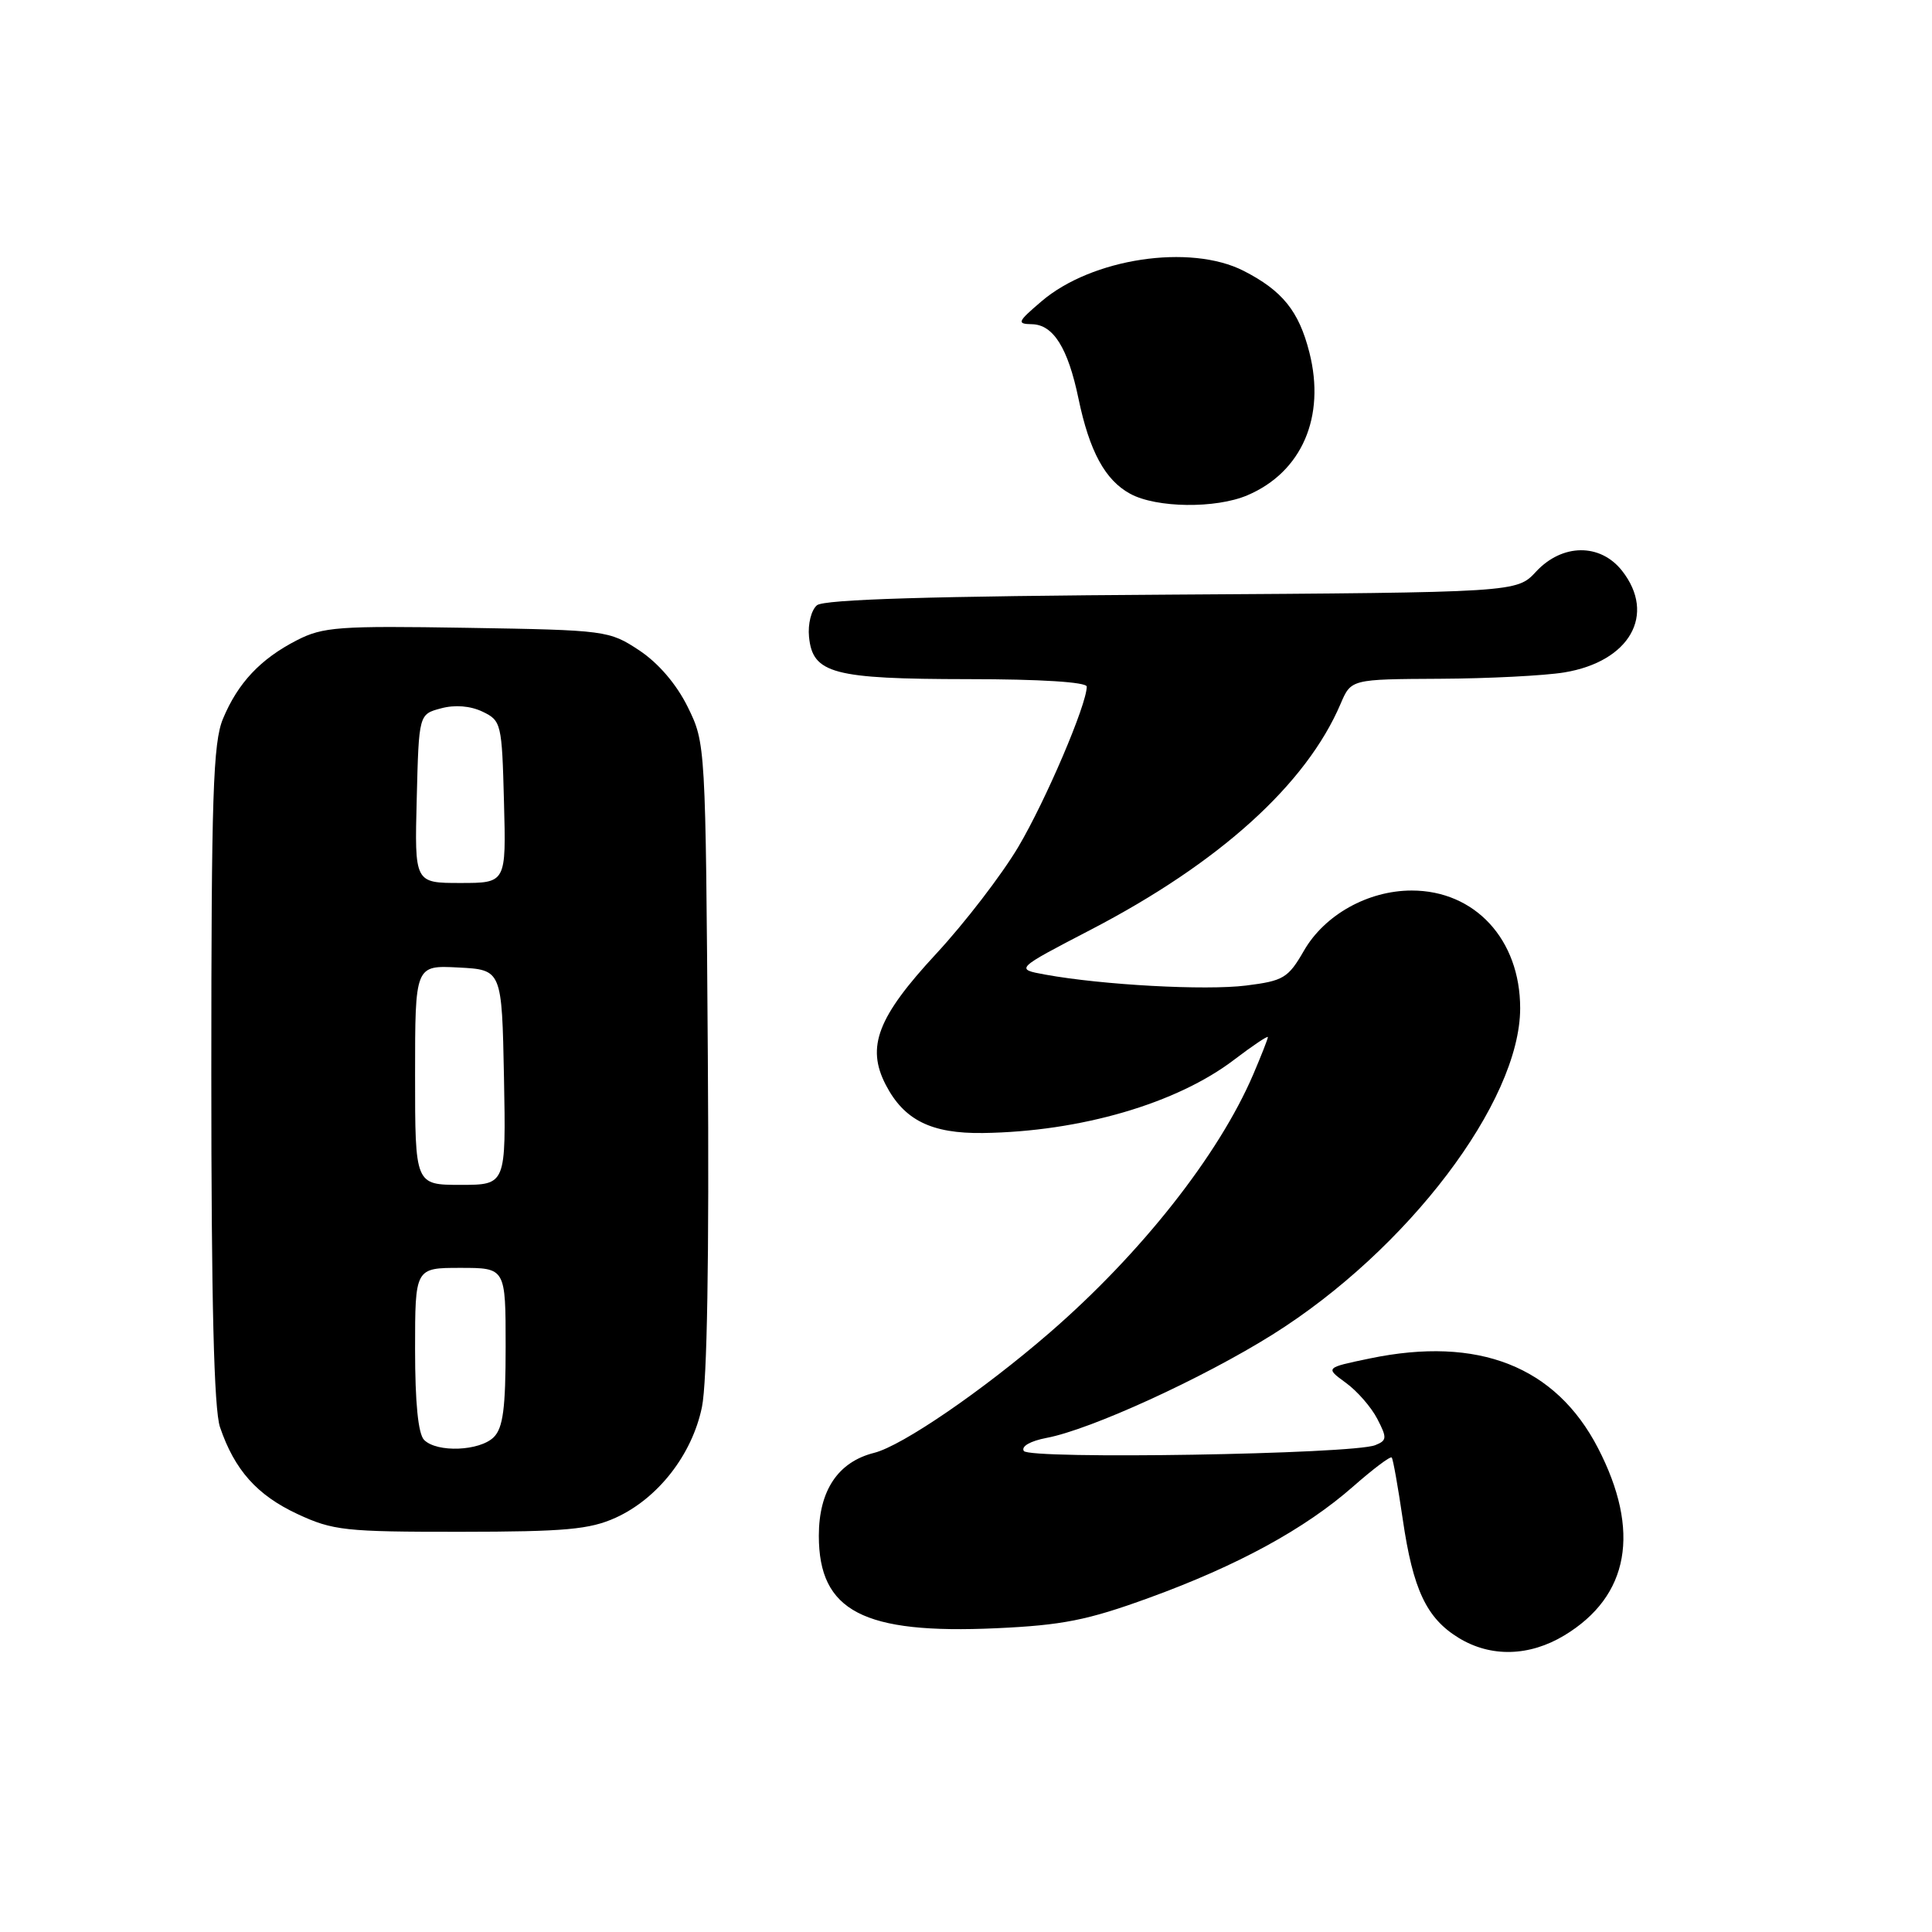<?xml version="1.0" encoding="UTF-8" standalone="no"?>
<!DOCTYPE svg PUBLIC "-//W3C//DTD SVG 1.1//EN" "http://www.w3.org/Graphics/SVG/1.1/DTD/svg11.dtd" >
<svg xmlns="http://www.w3.org/2000/svg" xmlns:xlink="http://www.w3.org/1999/xlink" version="1.1" viewBox="0 0 256 256">
 <g >
 <path fill="currentColor"
d=" M 207.30 216.69 C 215.89 211.49 217.43 202.87 211.74 191.87 C 206.13 181.04 195.89 177.01 181.52 180.00 C 175.59 181.23 175.59 181.23 178.32 183.22 C 179.83 184.31 181.71 186.47 182.50 188.01 C 183.81 190.53 183.78 190.87 182.23 191.49 C 179.19 192.70 136.37 193.40 135.66 192.26 C 135.28 191.65 136.53 190.94 138.67 190.53 C 144.49 189.44 159.32 182.66 168.60 176.85 C 186.50 165.64 201.43 145.97 201.43 133.59 C 201.43 124.49 195.44 118.00 187.06 118.00 C 181.27 118.00 175.51 121.22 172.78 125.97 C 170.69 129.60 170.07 129.97 165.11 130.59 C 159.73 131.26 146.08 130.52 138.50 129.14 C 134.50 128.41 134.50 128.41 144.50 123.21 C 161.58 114.34 173.09 103.93 177.64 93.25 C 179.03 90.00 179.03 90.00 190.76 89.94 C 197.22 89.91 204.65 89.53 207.27 89.10 C 215.95 87.67 219.49 81.44 214.93 75.63 C 212.04 71.96 207.00 72.01 203.53 75.75 C 200.98 78.50 200.98 78.50 155.30 78.79 C 123.30 78.99 109.20 79.42 108.25 80.20 C 107.50 80.83 107.03 82.69 107.20 84.39 C 107.68 89.25 110.36 89.97 128.25 89.99 C 137.83 89.99 144.00 90.38 144.00 90.98 C 144.00 93.36 138.56 106.09 134.93 112.22 C 132.74 115.91 127.84 122.29 124.03 126.40 C 116.29 134.75 114.76 138.71 117.36 143.73 C 119.79 148.43 123.40 150.22 130.25 150.13 C 143.17 149.95 155.93 146.22 163.53 140.42 C 165.99 138.55 168.00 137.20 168.00 137.42 C 168.00 137.65 167.12 139.89 166.05 142.39 C 161.47 153.07 151.19 166.10 139.08 176.59 C 130.17 184.30 119.55 191.57 115.83 192.51 C 111.04 193.71 108.50 197.51 108.50 203.50 C 108.50 213.49 114.38 216.55 132.00 215.75 C 140.77 215.35 144.10 214.69 152.23 211.73 C 164.00 207.45 172.91 202.59 179.31 196.96 C 181.94 194.65 184.23 192.92 184.41 193.13 C 184.59 193.33 185.24 197.01 185.87 201.30 C 187.23 210.64 189.02 214.43 193.30 217.04 C 197.55 219.63 202.65 219.50 207.30 216.69 Z  M 81.57 201.11 C 87.18 198.56 91.70 192.77 93.01 186.45 C 93.70 183.11 93.98 166.64 93.79 139.89 C 93.50 98.64 93.49 98.48 91.13 93.68 C 89.64 90.66 87.25 87.87 84.71 86.18 C 80.72 83.55 80.33 83.49 61.90 83.19 C 44.88 82.91 42.80 83.06 39.33 84.84 C 34.52 87.31 31.53 90.48 29.55 95.23 C 28.23 98.38 28.00 105.42 28.00 142.32 C 28.00 172.45 28.35 186.74 29.15 189.10 C 31.08 194.78 34.05 198.11 39.40 200.61 C 44.12 202.81 45.72 202.98 61.00 202.97 C 74.90 202.96 78.14 202.66 81.57 201.11 Z  M 165.28 65.63 C 172.50 62.56 175.67 55.24 173.50 46.70 C 172.11 41.22 169.93 38.52 164.79 35.89 C 157.69 32.27 144.66 34.23 138.00 39.93 C 134.81 42.65 134.70 42.92 136.73 42.96 C 139.57 43.01 141.51 46.11 142.90 52.80 C 144.36 59.81 146.43 63.62 149.76 65.43 C 153.23 67.32 161.09 67.41 165.28 65.63 Z  M 56.20 190.80 C 55.41 190.01 55.00 185.87 55.00 178.80 C 55.00 168.00 55.00 168.00 61.00 168.00 C 67.00 168.00 67.00 168.00 67.00 178.43 C 67.00 186.58 66.66 189.20 65.43 190.43 C 63.57 192.28 57.91 192.51 56.20 190.80 Z  M 55.00 142.45 C 55.00 127.90 55.00 127.90 60.75 128.20 C 66.50 128.50 66.50 128.50 66.78 142.75 C 67.05 157.00 67.05 157.00 61.03 157.00 C 55.00 157.00 55.00 157.00 55.00 142.45 Z  M 55.22 105.82 C 55.50 94.64 55.50 94.64 58.44 93.86 C 60.28 93.36 62.33 93.53 63.94 94.30 C 66.42 95.49 66.51 95.85 66.78 106.26 C 67.07 117.00 67.07 117.00 61.00 117.00 C 54.93 117.00 54.93 117.00 55.22 105.82 Z "/>
</g>
</svg>